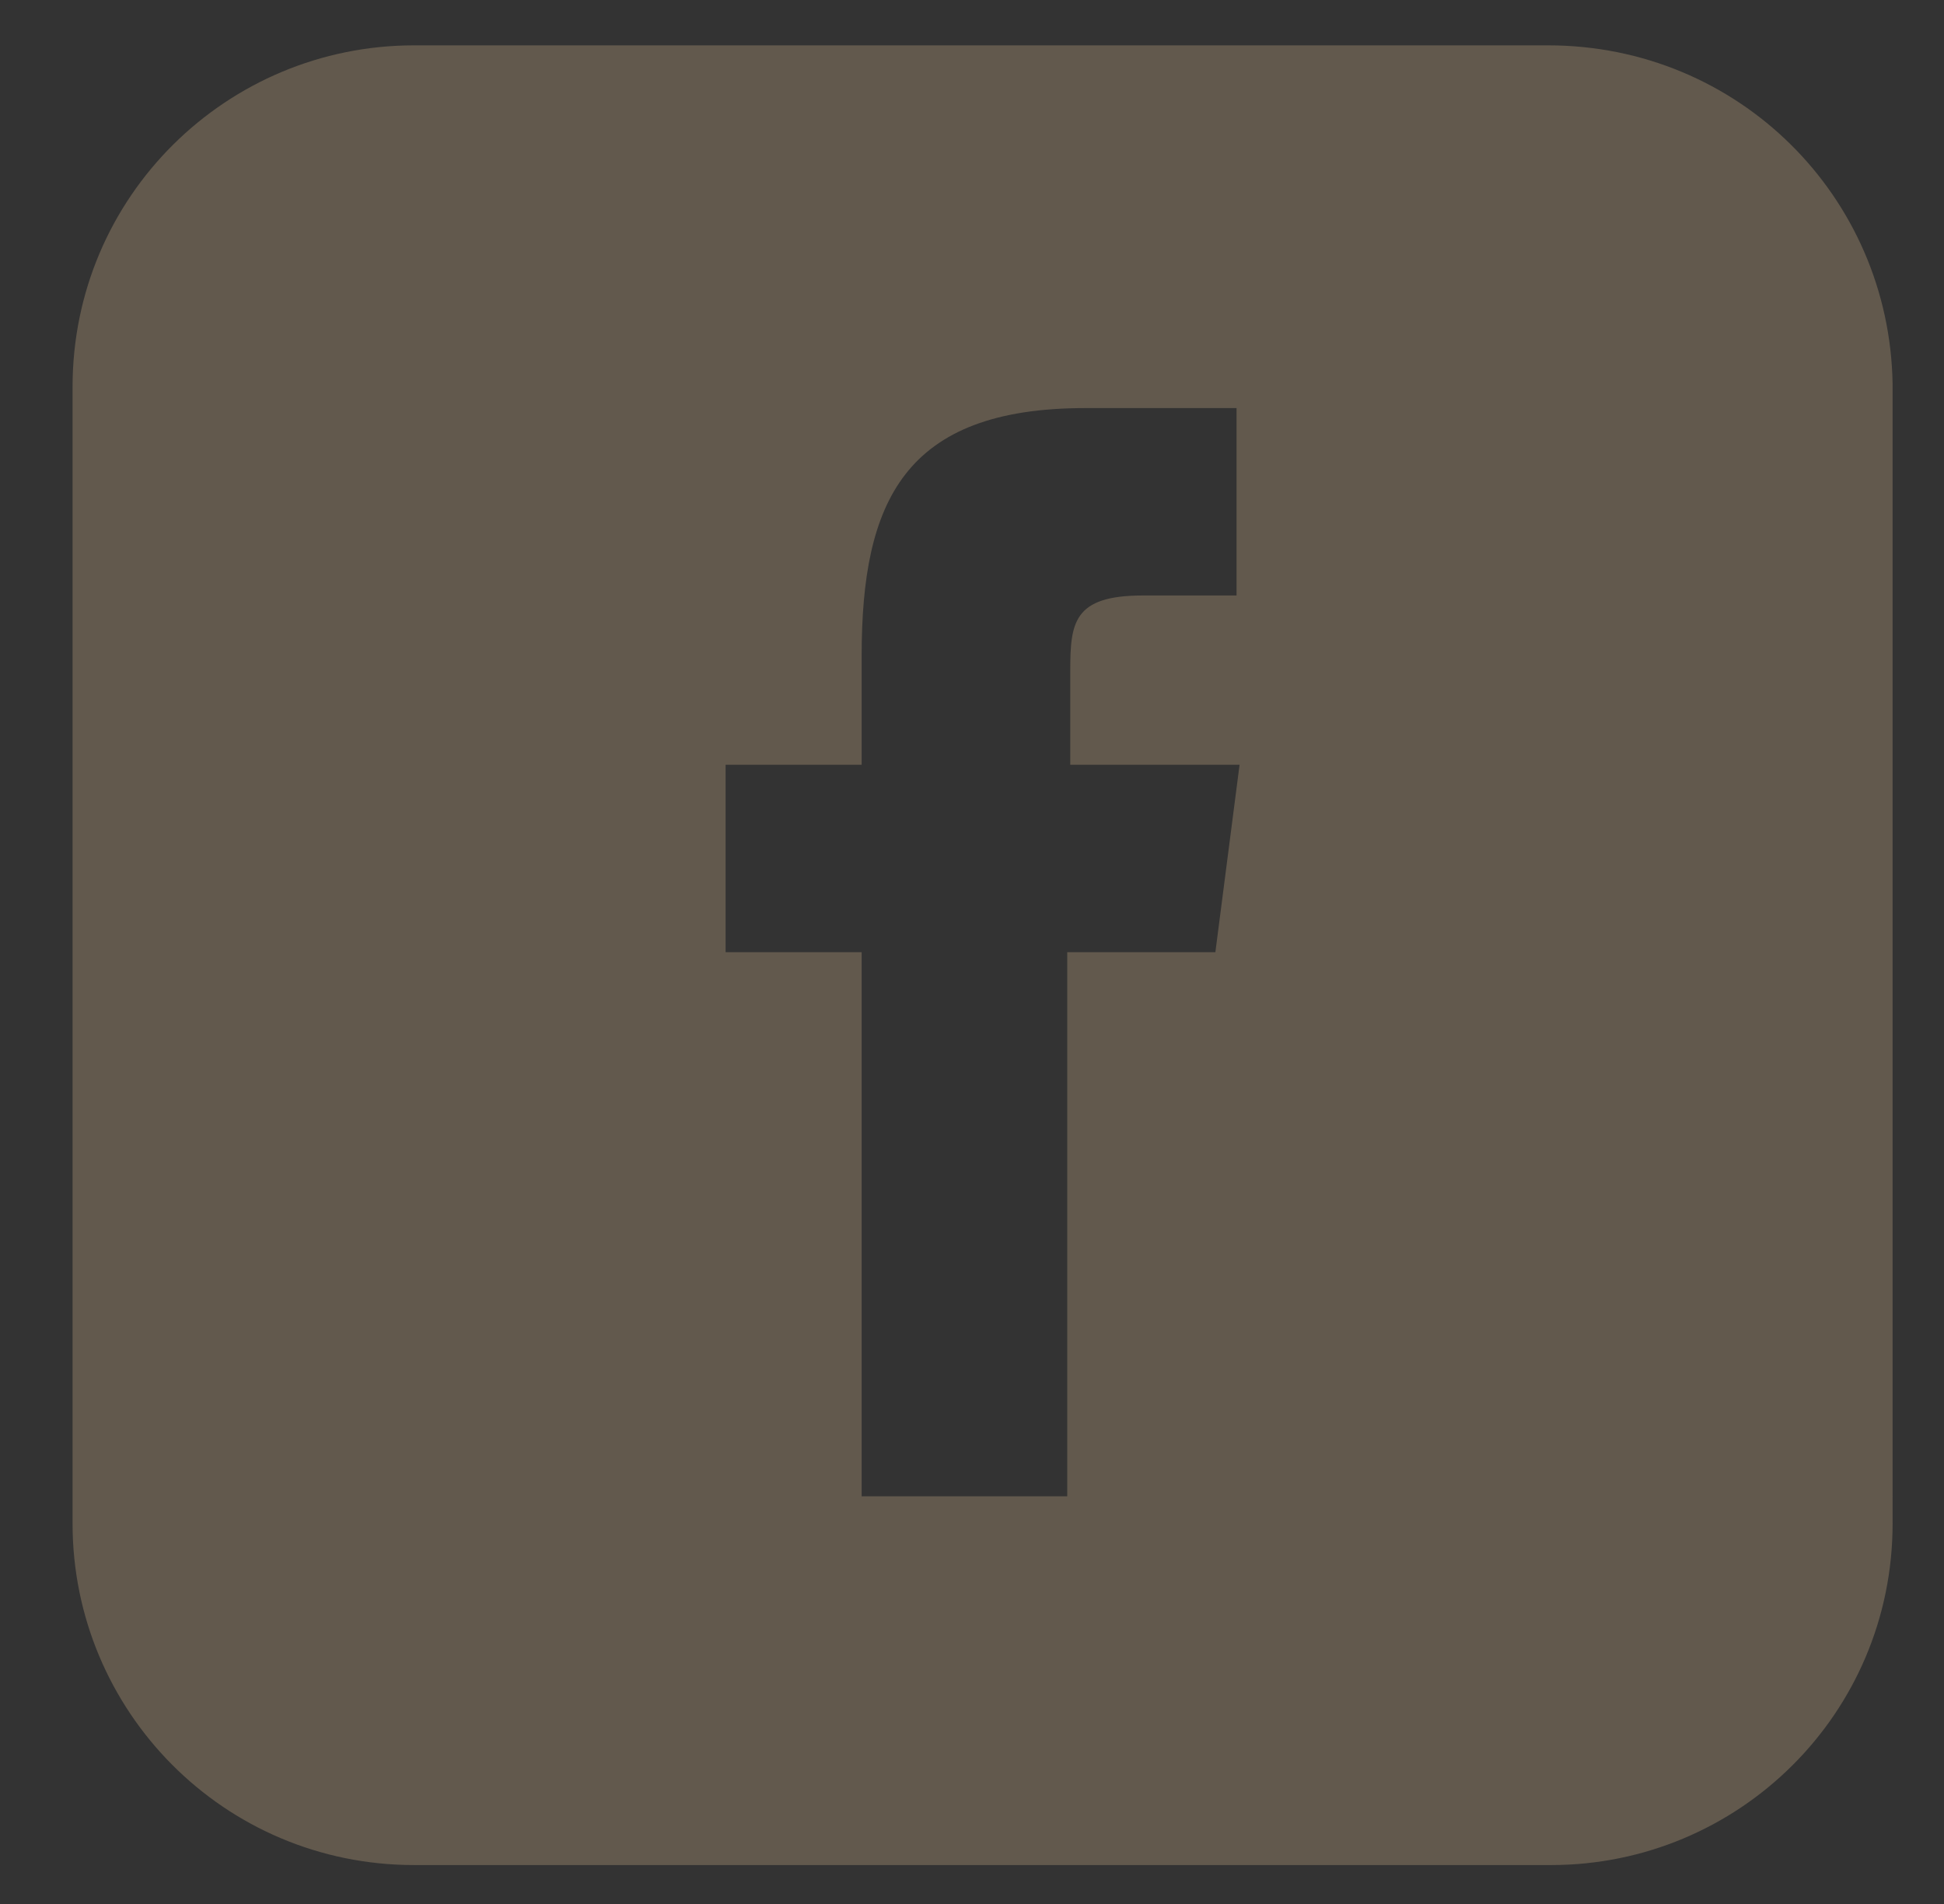 <?xml version="1.0" encoding="utf-8"?>
<!-- Generator: Adobe Illustrator 18.1.1, SVG Export Plug-In . SVG Version: 6.00 Build 0)  -->
<svg version="1.1" id="Layer_1" xmlns="http://www.w3.org/2000/svg" xmlns:xlink="http://www.w3.org/1999/xlink" x="0px" y="0px"
	 viewBox="0 0 64.3 63" enable-background="new 0 0 64.3 63" xml:space="preserve">
<rect x="0" y="0" width="64.3" height="63" fill="#333333" stroke="none"/>
<g>
	<path fill="#62594D" d="M51.2,1.5H13.7c-6.2,0-11.3,5-11.3,11.3v37.6c0,6.2,5,11.3,11.3,11.3h37.6c6.2,0,11.3-5,11.3-11.3V12.7
		C62.5,6.5,57.5,1.5,51.2,1.5L51.2,1.5z M40.2,31.5h-4.9v18h-6.8v-18H24v-6.2l4.5,0l0-3.6c0-5.1,1.4-8.2,7.4-8.2h5v6.2h-3.1
		c-2.3,0-2.4,0.9-2.4,2.5v3.1h5.6L40.2,31.5z M40.2,31.5"/>
</g>
<g>
	<path fill="#62594D" d="M-322.6,580.4H-363c-6.6,0-12-5.4-12-12V528c0-6.6,5.4-12,12-12h40.4c6.6,0,12,5.4,12,12v40.4
		C-310.6,575-316,580.4-322.6,580.4z"/>
	<g>
		<path fill="#FFFFF9" d="M-335.6,541.8L-335.6,541.8c2-0.8,4.4-3.3,4.4-6.5c0-5.9-4.5-8.2-9-8.2h-13.7c-1,0-1.3,0.3-1.3,1.1v1.6
			c0,0.9,0.4,1.1,1.4,1.1c1.4,0,1.9,0.4,1.9,1.6v21c0,1.1-0.5,1.6-1.9,1.6c-1,0-1.4,0.2-1.4,1.1v1.6c0,0.8,0.3,1.1,1.3,1.1h13.1
			c5.9,0,11.2-2.2,11.2-9C-329.5,544.2-333.3,542.6-335.6,541.8z M-346.6,531.1h5c2.7,0,5.1,1.9,5.1,4.4c0,2.9-2,4.7-5.5,4.7h-4.6
			V531.1z M-341.3,554.8h-5.3v-10.7h4.9c4.1,0,6.9,2.1,6.9,5.4C-334.8,552.2-337.7,554.8-341.3,554.8z"/>
		<g>
			<g>
				<path fill="#FFFFF9" stroke="#FFFFF9" stroke-miterlimit="10" d="M-354.2,564h22.8c0.4,0,0.7-0.3,0.7-0.7s-0.3-0.7-0.7-0.7
					h-22.8c-0.4,0-0.7,0.3-0.7,0.7C-354.9,563.7-354.6,564-354.2,564z"/>
			</g>
			<g>
				<path fill="#FFFFF9" d="M-327.4,566.1l-1.4-2.4c-0.1-0.2-0.1-0.5,0-0.7l1.4-2.4c0.2-0.3,0.6-0.4,0.9-0.2l4.2,2.4
					c0.2,0.1,0.3,0.3,0.3,0.6c0,0.2-0.1,0.5-0.3,0.6l-4.2,2.4c-0.1,0.1-0.2,0.1-0.3,0.1C-327.1,566.4-327.3,566.3-327.4,566.1z
					 M-326.6,561.8l-0.9,1.5l0.9,1.5l2.7-1.5L-326.6,561.8z"/>
			</g>
			<g>
				<path fill="#FFFFF9" d="M-363.5,565.5c0-0.2,0.1-0.3,0.2-0.4l1.4-1.8l-1.4-1.8c-0.2-0.2-0.2-0.5-0.1-0.7
					c0.1-0.2,0.3-0.4,0.6-0.4h3.8c0.2,0,0.4,0.1,0.5,0.3l1.7,2.2c0.2,0.2,0.2,0.6,0,0.8l-1.7,2.2c-0.1,0.2-0.3,0.3-0.5,0.3h-3.8
					c0,0,0,0,0,0C-363.2,566.2-363.5,565.9-363.5,565.5z M-358.2,563.3l-1.2-1.6h-2.1l0.9,1.1c0.2,0.2,0.2,0.6,0,0.8l-0.9,1.1h2.1
					L-358.2,563.3z"/>
			</g>
			<polygon fill="#FFFFF9" points="-327,561.2 -328.2,563.3 -327,565.4 -322.6,563.2 			"/>
			<polygon fill="#FFFFF9" points="-362,561.3 -359.1,561.3 -357.6,563.7 -359.4,565.7 -362.8,565.7 -361.1,563.4 			"/>
		</g>
	</g>
</g>
</svg>
